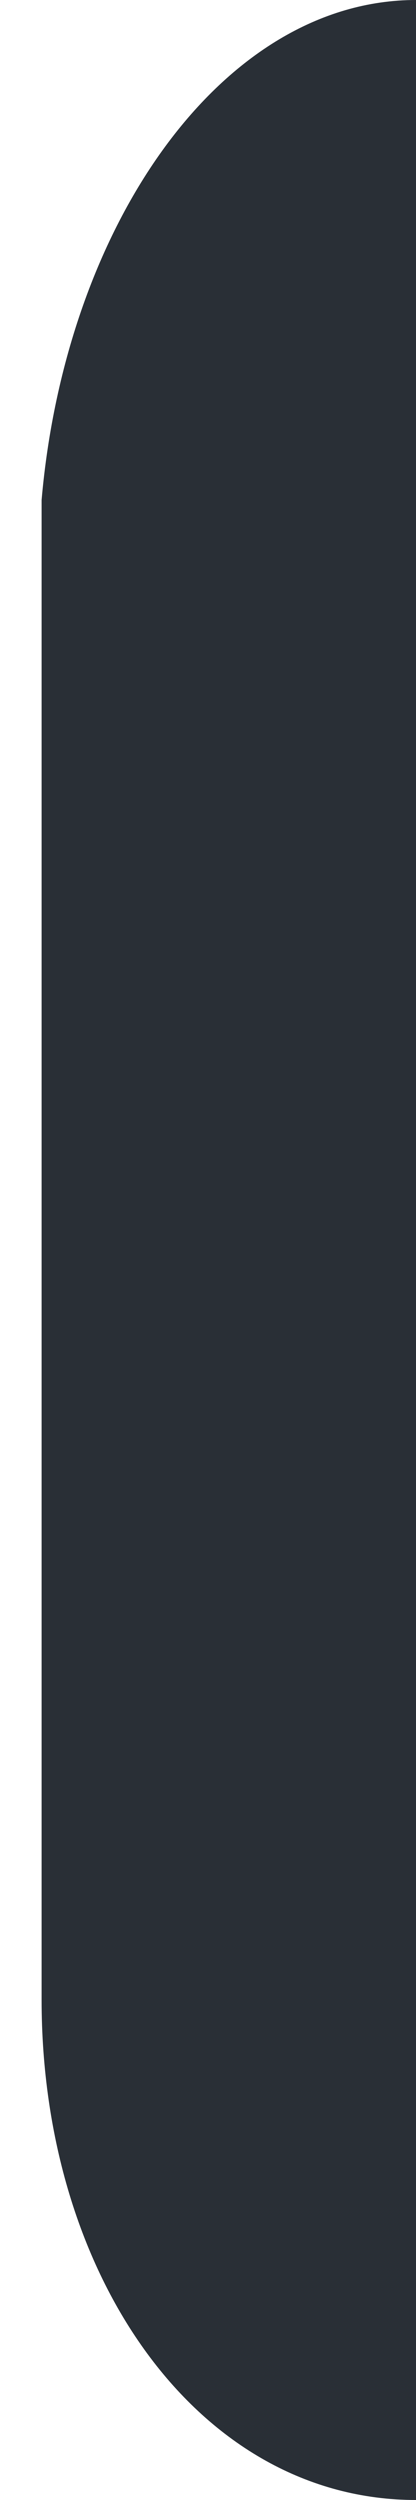 <?xml version="1.0" encoding="UTF-8" standalone="no"?>
<svg xmlns:dc="http://purl.org/dc/elements/1.1/" xmlns:cc="http://creativecommons.org/ns" xmlns:rdf="http://www.w3.org/1999/02/22-rdf-syntax-ns" xmlns:svg="http://www.w3.org/2000/svg" xmlns="http://www.w3.org/2000/svg" 
  viewBox="0 0 10 60" height="60" width="10" xml:space="preserve" version="1.1" id="svg3355">
  <defs id="defs3359">
    <clipPath id="clipPath3413" clipPathUnits="userSpaceOnUse"><path id="path3415" d="M 0,960 1280,960 1280,0 0,0 0,960 Z" /></clipPath>
  </defs>
  <g id="g3363">
    <g clip-path="url(#clipPath3413)" id="g3411">
      <g transform="translate(0,30)" id="g3417">
        <path id="path3419" style="fill:#292f36;fill-opacity:1;fill-rule:nonzero;stroke:none" d="
          m 1,0 0,18
          c 0,6.627 3.771,12 9,12 
          l 0,-60
          c -4.65,0 -8.421,5.372 -9,12 
          l 0,18"
        />
      </g>
    </g>
  </g>
</svg>